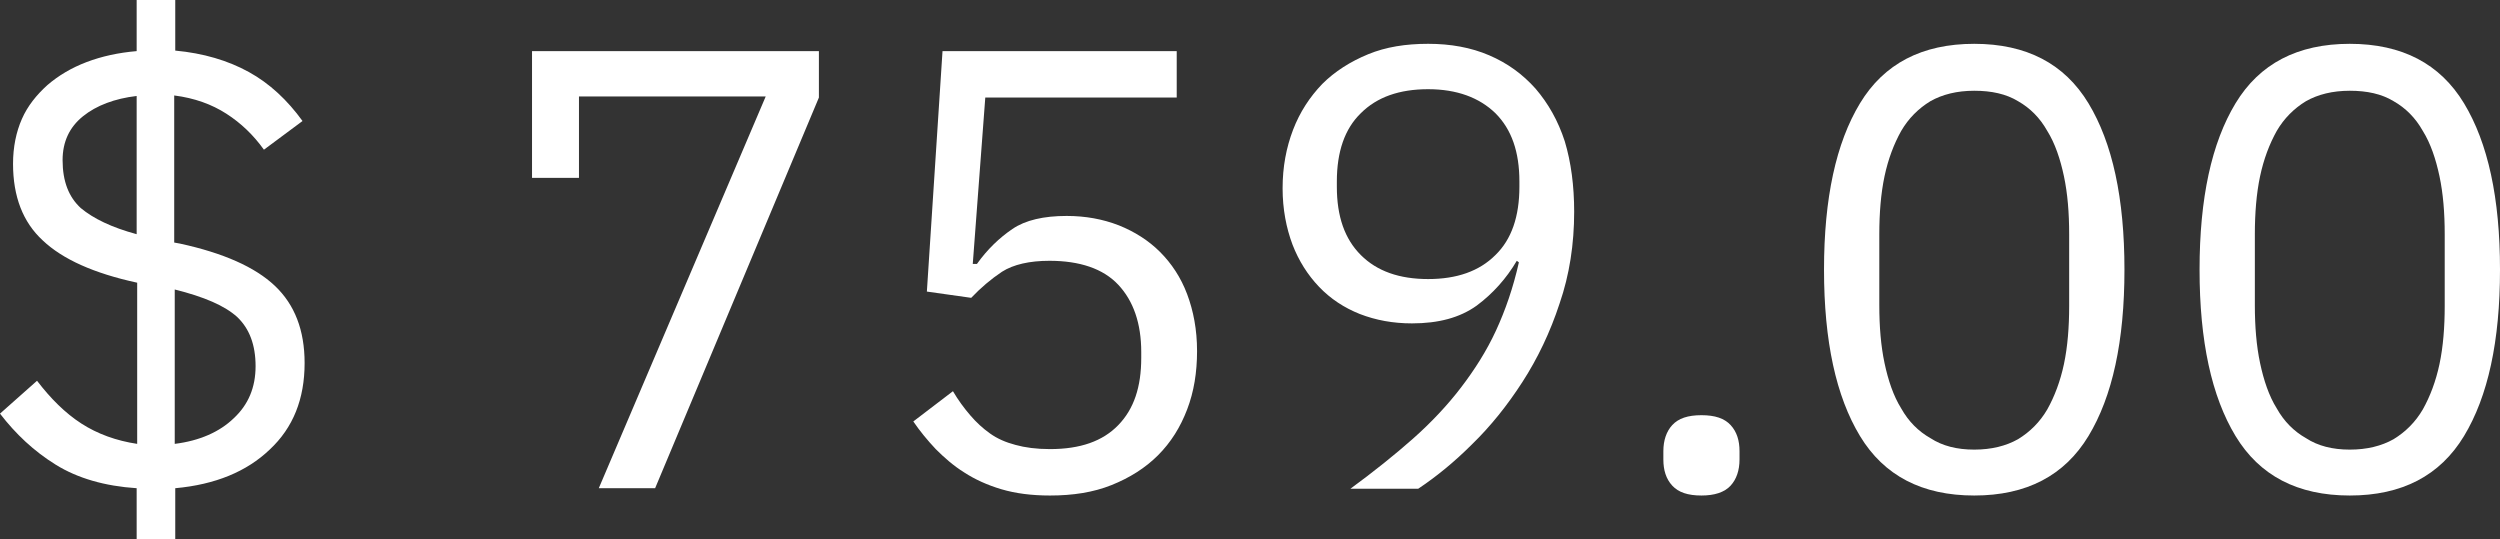 <!-- Generator: Adobe Illustrator 23.1.1, SVG Export Plug-In  -->
<svg version="1.1" xmlns="http://www.w3.org/2000/svg" xmlns:xlink="http://www.w3.org/1999/xlink" x="0px" y="0px" width="47.93px"
	 height="10.34px" viewBox="0 0 47.93 10.34" style="enable-background:new 0 0 47.93 10.34;" xml:space="preserve">
<rect x="0" y="0" width="47.93" height="10.34" fill="#333333" stroke="none"/>
<style type="text/css">
	.st0{fill:#FFFFFF;}
</style>
<defs>
</defs>
<g>
	<path class="st0" d="M2.62,10.34V9.36C2.01,9.32,1.49,9.17,1.07,8.91C0.65,8.65,0.3,8.32,0,7.93L0.71,7.3
		c0.26,0.34,0.54,0.62,0.85,0.82c0.31,0.2,0.67,0.33,1.07,0.39V5.42C1.8,5.24,1.2,4.97,0.82,4.61C0.44,4.26,0.25,3.77,0.25,3.14
		c0-0.32,0.06-0.61,0.17-0.86S0.7,1.82,0.91,1.63C1.12,1.45,1.37,1.3,1.66,1.19s0.61-0.18,0.96-0.21V0h0.74v0.97
		C3.9,1.02,4.37,1.16,4.77,1.38c0.4,0.22,0.74,0.54,1.03,0.94L5.06,2.87c-0.2-0.28-0.44-0.51-0.72-0.69c-0.28-0.18-0.61-0.3-1-0.35
		v2.82l0.11,0.02c0.83,0.18,1.44,0.45,1.82,0.81c0.38,0.36,0.57,0.85,0.57,1.48c0,0.69-0.22,1.24-0.67,1.66
		C4.73,9.04,4.13,9.29,3.36,9.36v0.98H2.62z M1.2,3.07c0,0.41,0.12,0.71,0.35,0.92c0.24,0.2,0.59,0.37,1.07,0.5V1.84
		C2.2,1.89,1.85,2.02,1.59,2.23S1.2,2.72,1.2,3.07z M4.9,7.02c0-0.41-0.12-0.72-0.35-0.94C4.31,5.86,3.91,5.69,3.35,5.55v2.96
		c0.48-0.06,0.86-0.23,1.13-0.49C4.76,7.76,4.9,7.43,4.9,7.02z"/>
	<path class="st0" d="M11.48,9.36l3.2-7.51h-3.58v1.56h-0.9V0.98h5.5v0.89l-3.14,7.49H11.48z"/>
	<path class="st0" d="M22.56,1.87h-3.67l-0.24,3.19h0.08c0.2-0.28,0.43-0.5,0.68-0.67s0.6-0.25,1.04-0.25c0.36,0,0.69,0.06,1,0.18
		c0.3,0.12,0.57,0.29,0.79,0.51c0.22,0.22,0.4,0.49,0.52,0.81c0.12,0.32,0.19,0.68,0.19,1.09s-0.06,0.78-0.19,1.12
		s-0.31,0.63-0.56,0.88c-0.24,0.24-0.54,0.43-0.89,0.57c-0.35,0.14-0.74,0.2-1.18,0.2c-0.35,0-0.66-0.04-0.93-0.12
		c-0.27-0.08-0.51-0.19-0.71-0.32c-0.21-0.13-0.39-0.29-0.55-0.45c-0.16-0.17-0.3-0.34-0.43-0.53l0.76-0.58
		c0.1,0.17,0.21,0.32,0.33,0.46c0.12,0.14,0.24,0.25,0.38,0.35c0.14,0.1,0.3,0.17,0.49,0.22c0.18,0.05,0.4,0.08,0.66,0.08
		c0.58,0,1.01-0.15,1.31-0.46c0.3-0.31,0.44-0.73,0.44-1.29V6.75c0-0.55-0.15-0.98-0.44-1.29S20.7,5,20.12,5
		c-0.38,0-0.69,0.07-0.91,0.21C19,5.35,18.8,5.52,18.62,5.71l-0.85-0.12l0.3-4.61h4.49V1.87z"/>
	<path class="st0" d="M30.18,4.06c0,0.62-0.09,1.21-0.28,1.76c-0.18,0.55-0.42,1.05-0.71,1.5s-0.61,0.85-0.97,1.2
		c-0.35,0.35-0.7,0.63-1.03,0.85h-1.3c0.45-0.33,0.85-0.65,1.2-0.96c0.35-0.31,0.66-0.64,0.92-0.98c0.26-0.34,0.49-0.7,0.67-1.09
		c0.18-0.39,0.33-0.82,0.44-1.31L29.08,5c-0.2,0.34-0.46,0.63-0.77,0.86c-0.32,0.23-0.73,0.34-1.24,0.34c-0.36,0-0.69-0.06-1-0.18
		c-0.3-0.12-0.56-0.29-0.78-0.52s-0.39-0.5-0.51-0.81c-0.12-0.32-0.19-0.68-0.19-1.08c0-0.41,0.07-0.78,0.2-1.12
		s0.32-0.63,0.56-0.88c0.24-0.24,0.54-0.43,0.88-0.57c0.34-0.14,0.72-0.2,1.15-0.2c0.43,0,0.82,0.07,1.17,0.22
		c0.35,0.15,0.64,0.36,0.89,0.64c0.24,0.28,0.43,0.61,0.56,1.01C30.12,3.11,30.18,3.56,30.18,4.06z M27.38,5.35
		c0.55,0,0.98-0.15,1.29-0.46c0.31-0.3,0.46-0.74,0.46-1.31v-0.1c0-0.57-0.15-1-0.46-1.31c-0.31-0.3-0.74-0.46-1.29-0.46
		c-0.55,0-0.98,0.15-1.29,0.46c-0.31,0.3-0.46,0.74-0.46,1.31v0.1c0,0.57,0.15,1,0.46,1.31C26.4,5.2,26.83,5.35,27.38,5.35z"/>
	<path class="st0" d="M32.62,9.5c-0.26,0-0.44-0.06-0.56-0.19c-0.12-0.13-0.17-0.3-0.17-0.5V8.65c0-0.21,0.06-0.38,0.17-0.5
		c0.12-0.13,0.3-0.19,0.56-0.19s0.44,0.06,0.56,0.19c0.12,0.13,0.17,0.3,0.17,0.5v0.16c0,0.21-0.06,0.38-0.17,0.5
		C33.06,9.44,32.87,9.5,32.62,9.5z"/>
	<path class="st0" d="M37.85,9.5c-1,0-1.73-0.38-2.19-1.14s-0.69-1.82-0.69-3.19c0-1.37,0.23-2.43,0.69-3.19s1.19-1.14,2.19-1.14
		s1.73,0.38,2.19,1.14s0.69,1.82,0.69,3.19c0,1.37-0.23,2.43-0.69,3.19S38.85,9.5,37.85,9.5z M37.85,8.62c0.33,0,0.61-0.07,0.84-0.2
		c0.23-0.14,0.42-0.33,0.56-0.57c0.14-0.25,0.25-0.54,0.32-0.87c0.07-0.33,0.1-0.71,0.1-1.11V4.49c0-0.41-0.03-0.78-0.1-1.11
		c-0.07-0.33-0.17-0.63-0.32-0.87c-0.14-0.25-0.33-0.44-0.56-0.57c-0.23-0.14-0.51-0.2-0.84-0.2s-0.61,0.07-0.84,0.2
		c-0.23,0.14-0.42,0.33-0.56,0.57c-0.14,0.25-0.25,0.54-0.32,0.87s-0.1,0.71-0.1,1.11v1.36c0,0.41,0.03,0.78,0.1,1.11
		s0.17,0.63,0.32,0.87c0.14,0.25,0.33,0.44,0.56,0.57C37.24,8.55,37.52,8.62,37.85,8.62z"/>
	<path class="st0" d="M45.05,9.5c-1,0-1.73-0.38-2.19-1.14s-0.69-1.82-0.69-3.19c0-1.37,0.23-2.43,0.69-3.19s1.19-1.14,2.19-1.14
		s1.73,0.38,2.19,1.14s0.69,1.82,0.69,3.19c0,1.37-0.23,2.43-0.69,3.19S46.05,9.5,45.05,9.5z M45.05,8.62c0.33,0,0.61-0.07,0.84-0.2
		c0.23-0.14,0.42-0.33,0.56-0.57c0.14-0.25,0.25-0.54,0.32-0.87c0.07-0.33,0.1-0.71,0.1-1.11V4.49c0-0.41-0.03-0.78-0.1-1.11
		c-0.07-0.33-0.17-0.63-0.32-0.87c-0.14-0.25-0.33-0.44-0.56-0.57c-0.23-0.14-0.51-0.2-0.84-0.2s-0.61,0.07-0.84,0.2
		c-0.23,0.14-0.42,0.33-0.56,0.57c-0.14,0.25-0.25,0.54-0.32,0.87s-0.1,0.71-0.1,1.11v1.36c0,0.41,0.03,0.78,0.1,1.11
		s0.17,0.63,0.32,0.87c0.14,0.25,0.33,0.44,0.56,0.57C44.44,8.55,44.72,8.62,45.05,8.62z"/>
</g>
</svg>
